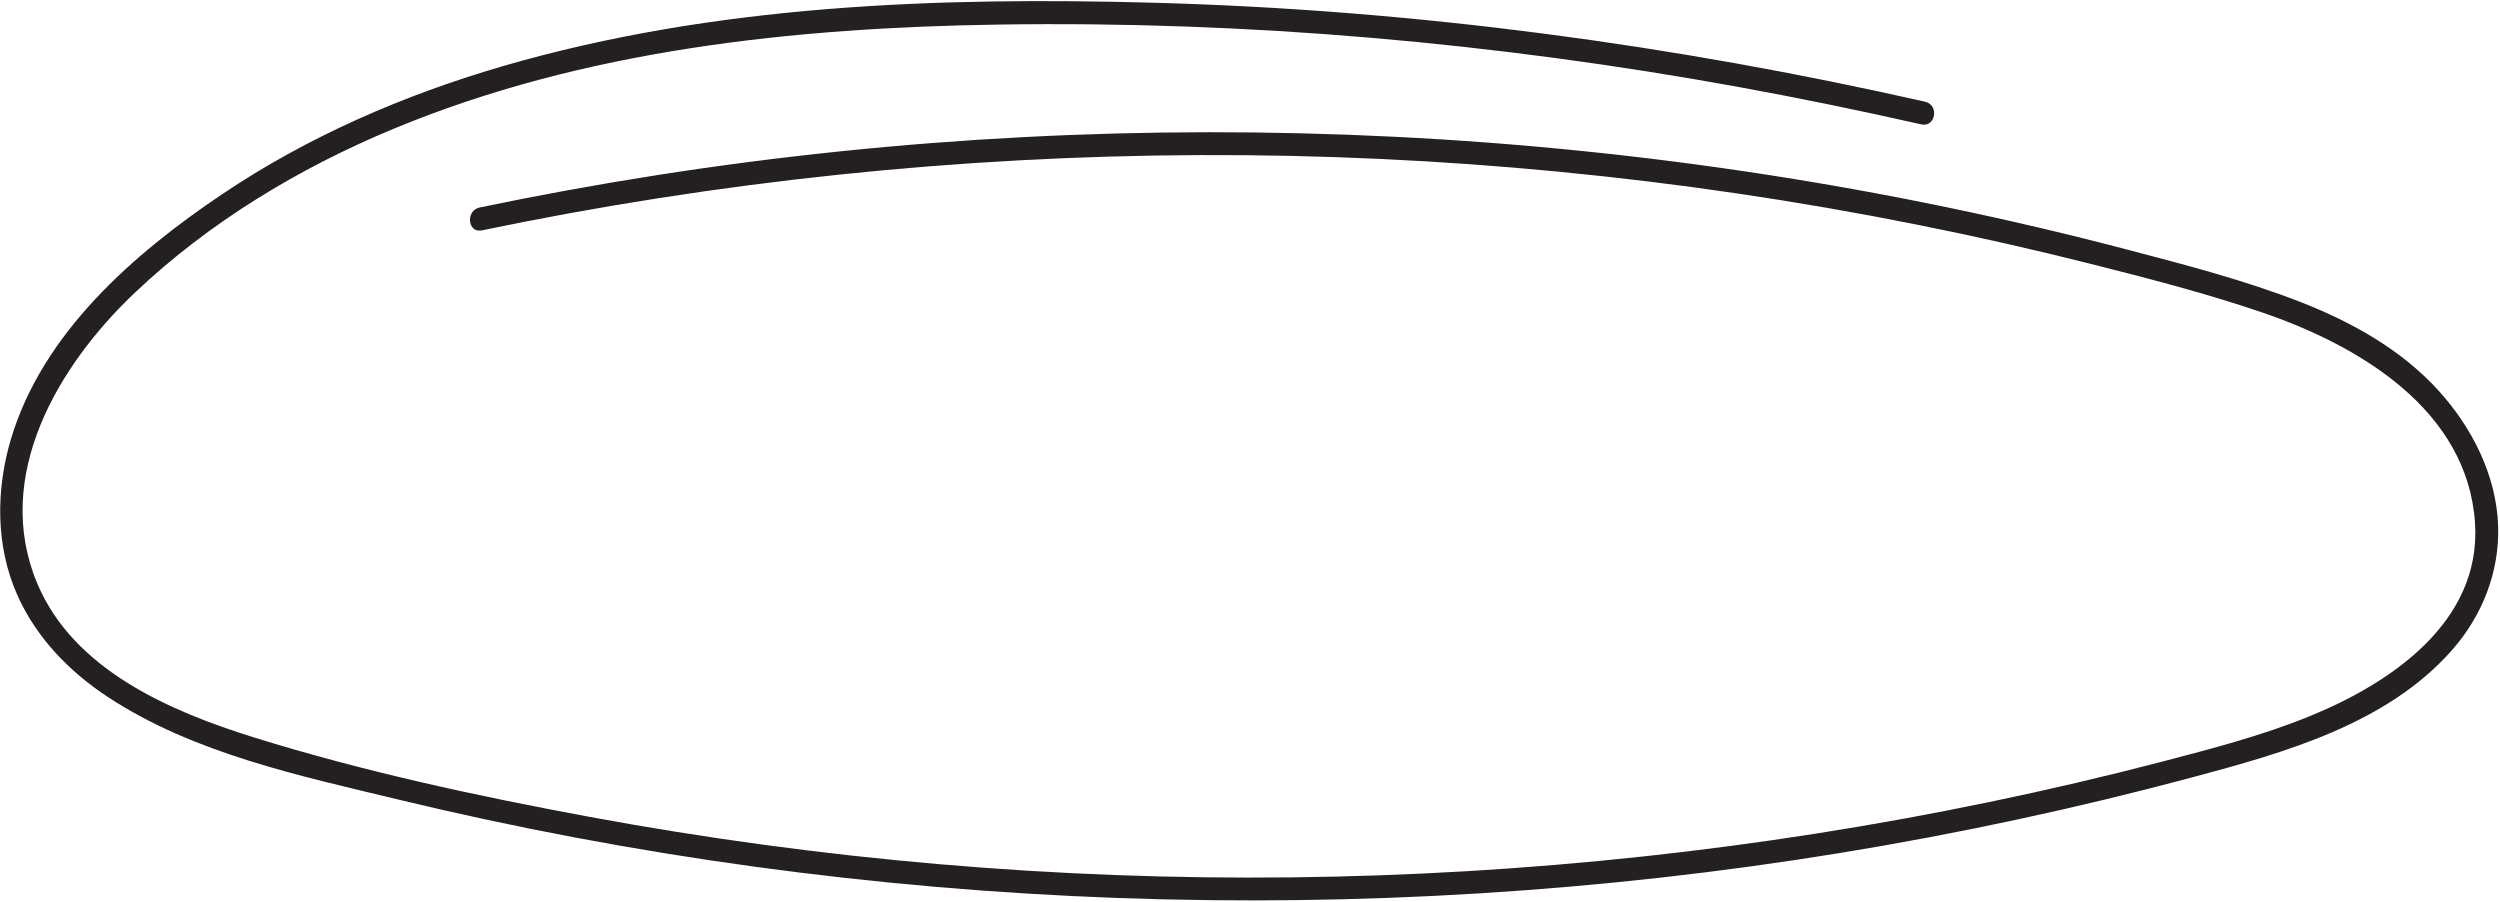 <svg width="646" height="233" viewBox="0 0 646 233" fill="none" xmlns="http://www.w3.org/2000/svg">
<path d="M497.429 26.279C432.158 11.517 365.718 2.596 298.806 0.724C242.348 -0.849 184.575 1.201 130.006 17.072C104.391 24.525 79.605 35.254 57.413 50.176C34.464 65.602 11.04 86.032 2.849 113.385C-1.071 126.465 -1.158 140.978 4.402 153.6C9.286 164.667 17.854 173.523 27.885 180.112C50.097 194.719 77.554 200.479 103.034 206.63C163.879 221.311 226.213 229.776 288.768 232.037C351.217 234.293 413.866 230.463 475.545 220.401C506.218 215.396 536.642 208.855 566.66 200.82C590.353 194.465 616.903 187.05 633.698 167.874C641.443 159.035 645.891 147.753 645.518 135.946C645.102 122.895 638.791 110.495 630.137 100.952C620.473 90.309 607.654 83.192 594.384 78.015C580.064 72.445 565.058 68.534 550.212 64.636C488.1 48.3 424.284 38.507 360.15 35.331C296.51 32.173 232.574 35.421 169.612 45.278C154.328 47.669 139.097 50.458 123.952 53.612C120.256 54.383 120.794 60.312 124.547 59.525C185.532 46.816 247.774 40.321 310.07 40.076C372.081 39.836 434.133 45.845 494.957 57.968C510.127 60.992 525.233 64.396 540.232 68.185C555.09 71.936 570.039 75.784 584.558 80.742C609.424 89.236 637.612 105.801 639.545 135.159C641.219 160.826 617.599 176.636 596.604 185.158C584.294 190.152 571.363 193.495 558.524 196.853C543.774 200.693 528.911 204.164 513.978 207.26C454.719 219.549 394.282 226.029 333.768 226.711C272.958 227.397 212.081 222.153 152.279 211.065C123.225 205.679 93.991 199.375 65.744 190.588C44.04 183.829 18.994 173.152 9.603 150.705C-1.979 123.028 15.017 94.443 34.761 75.714C54.012 57.44 77.229 43.445 101.676 33.291C150.96 12.821 205.221 7.147 258.167 6.348C322.294 5.379 386.451 11.033 449.533 22.53C465.242 25.391 480.876 28.615 496.446 32.138C500.175 32.988 501.16 27.116 497.442 26.282" fill="#241F21"/>
</svg>
